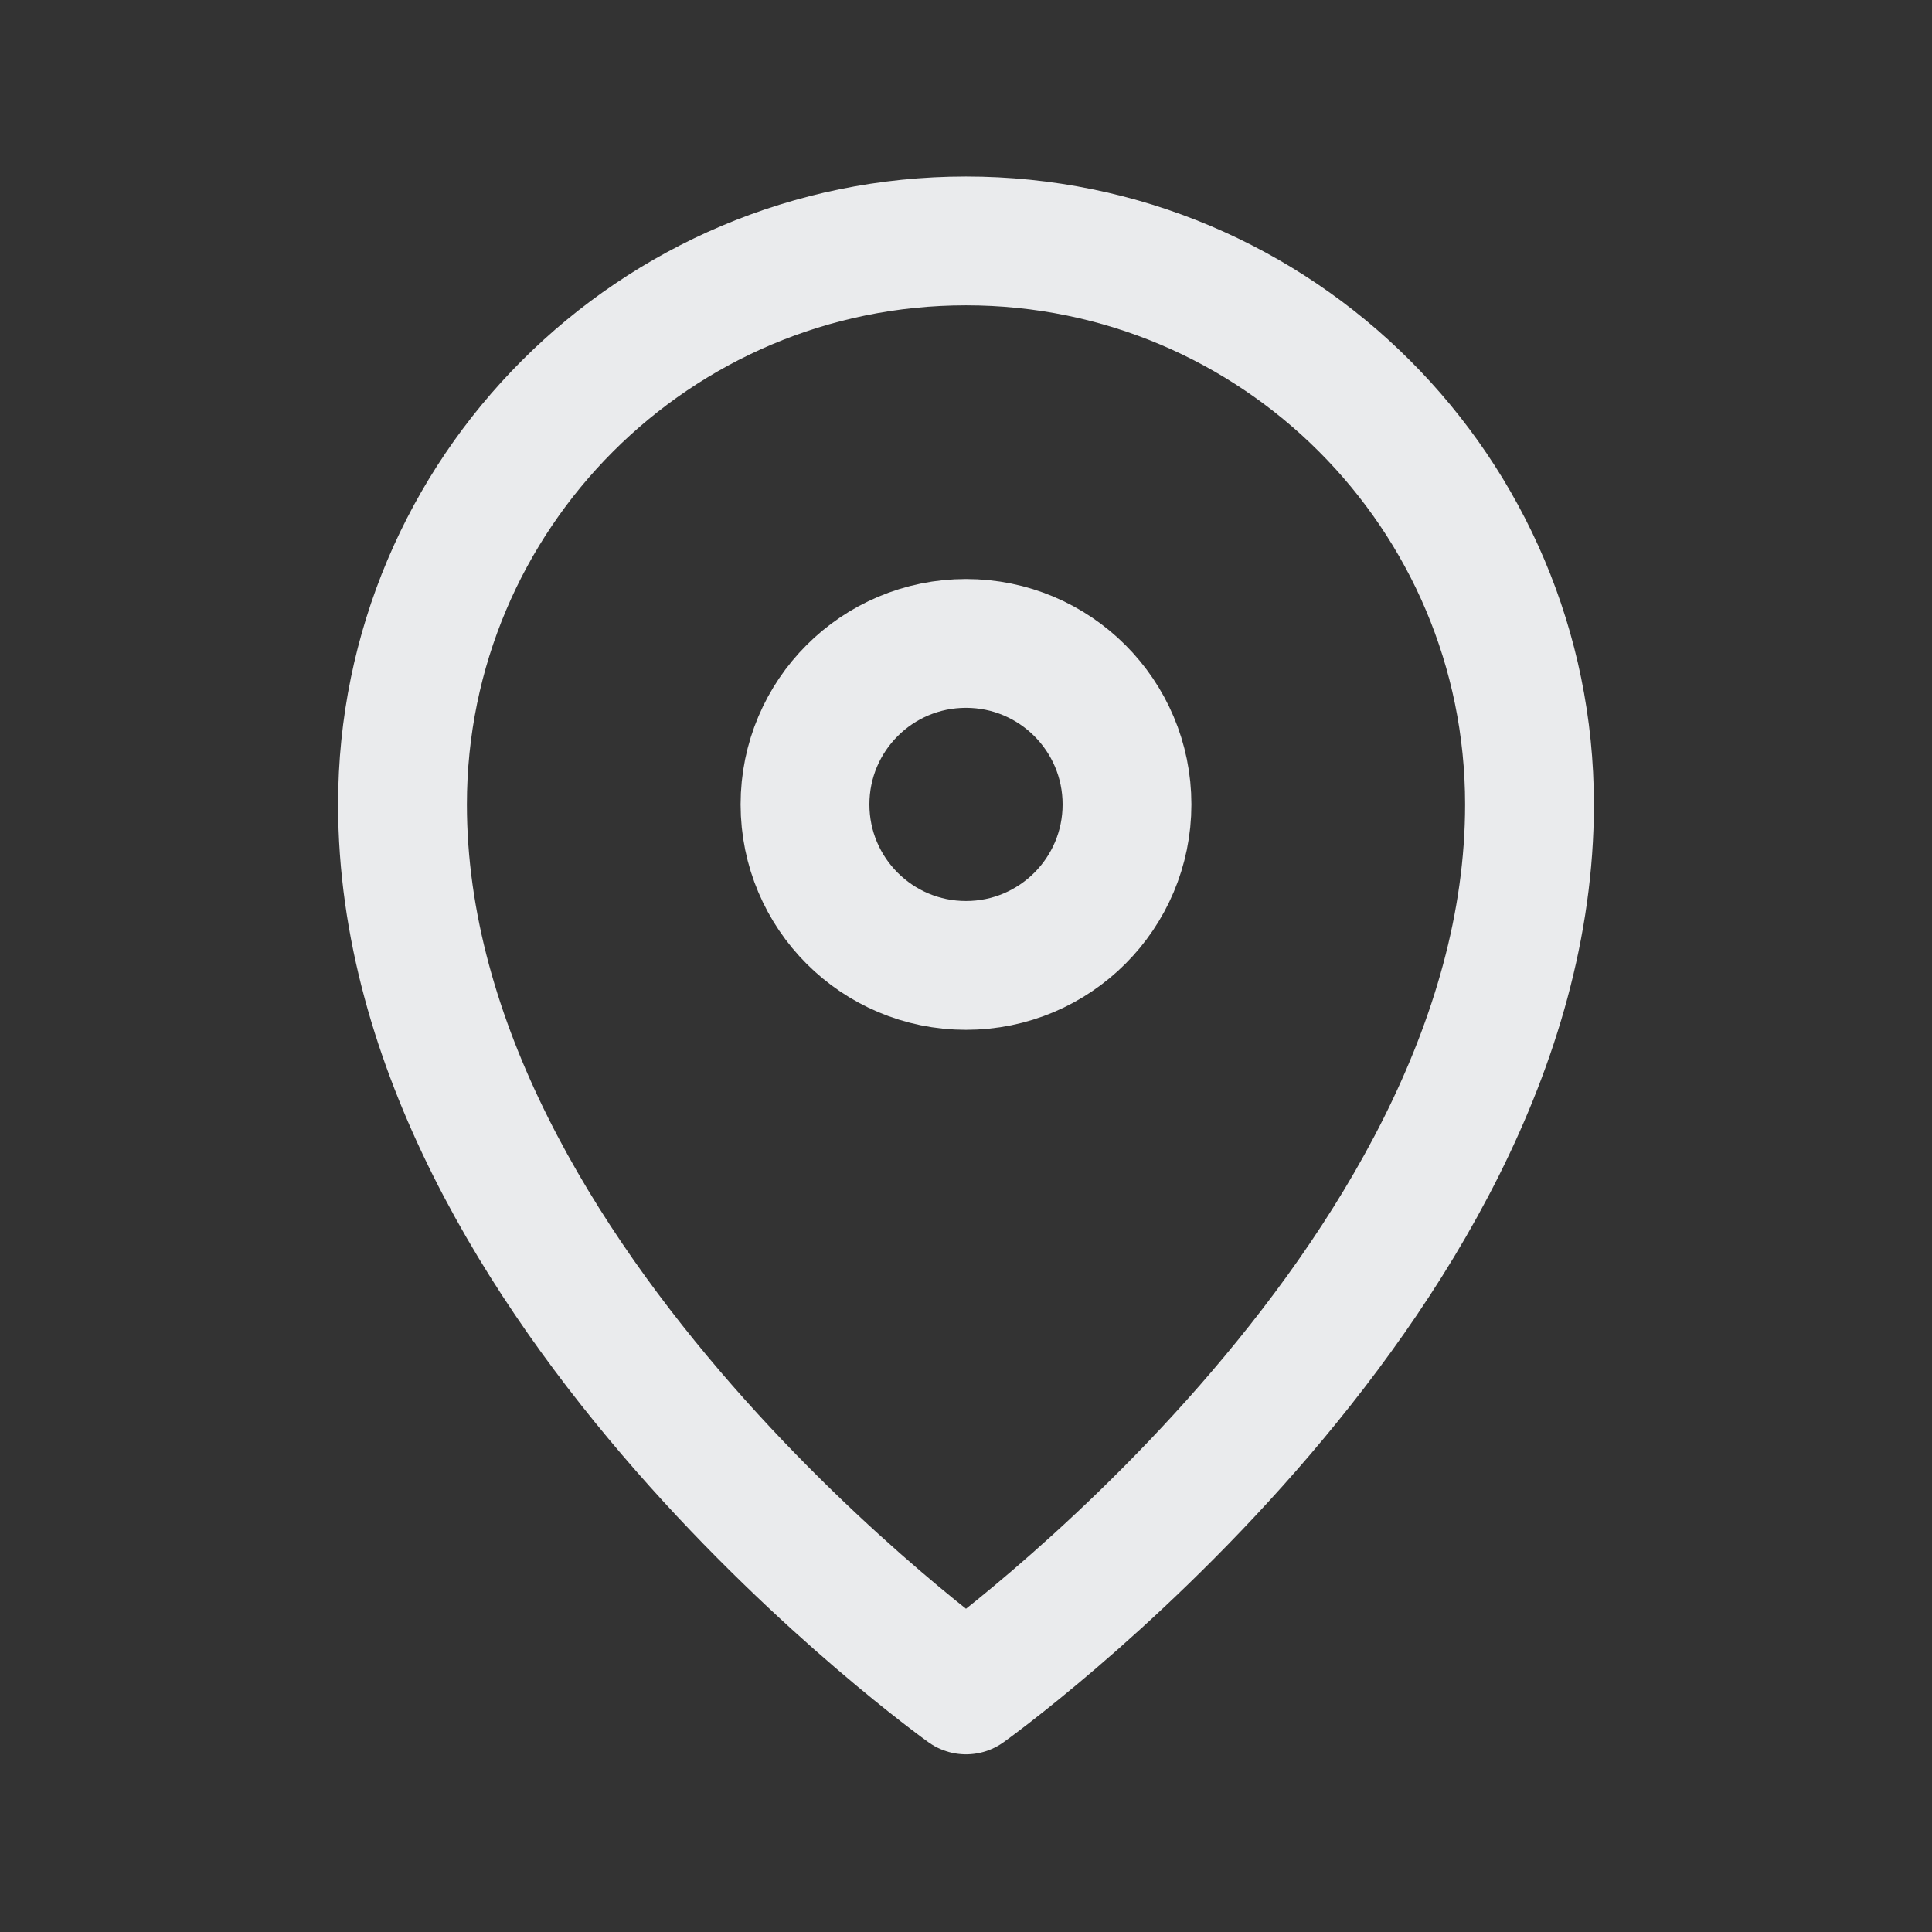 <svg width="30" height="30" viewBox="0 0 30 30" fill="none" xmlns="http://www.w3.org/2000/svg">
<rect x="0" y="0" width="30" height="30" fill="#333333" stroke="none"/>
<path fill-rule="evenodd" clip-rule="evenodd" d="M23.75 12.491C23.75 19.991 15 26.241 15 26.241C15 26.241 6.25 19.991 6.25 12.491C6.25 7.659 10.168 3.741 15 3.741C19.832 3.741 23.75 7.659 23.75 12.491Z" stroke="#EAEBED" stroke-width="2" stroke-linecap="round" stroke-linejoin="round"/>
<path fill-rule="evenodd" clip-rule="evenodd" d="M17.5 12.491C17.5 13.872 16.381 14.991 15 14.991C13.619 14.991 12.5 13.872 12.5 12.491C12.5 11.11 13.619 9.991 15 9.991C16.381 9.991 17.5 11.11 17.5 12.491Z" stroke="#EAEBED" stroke-width="2" stroke-linecap="round" stroke-linejoin="round"/>
</svg>
